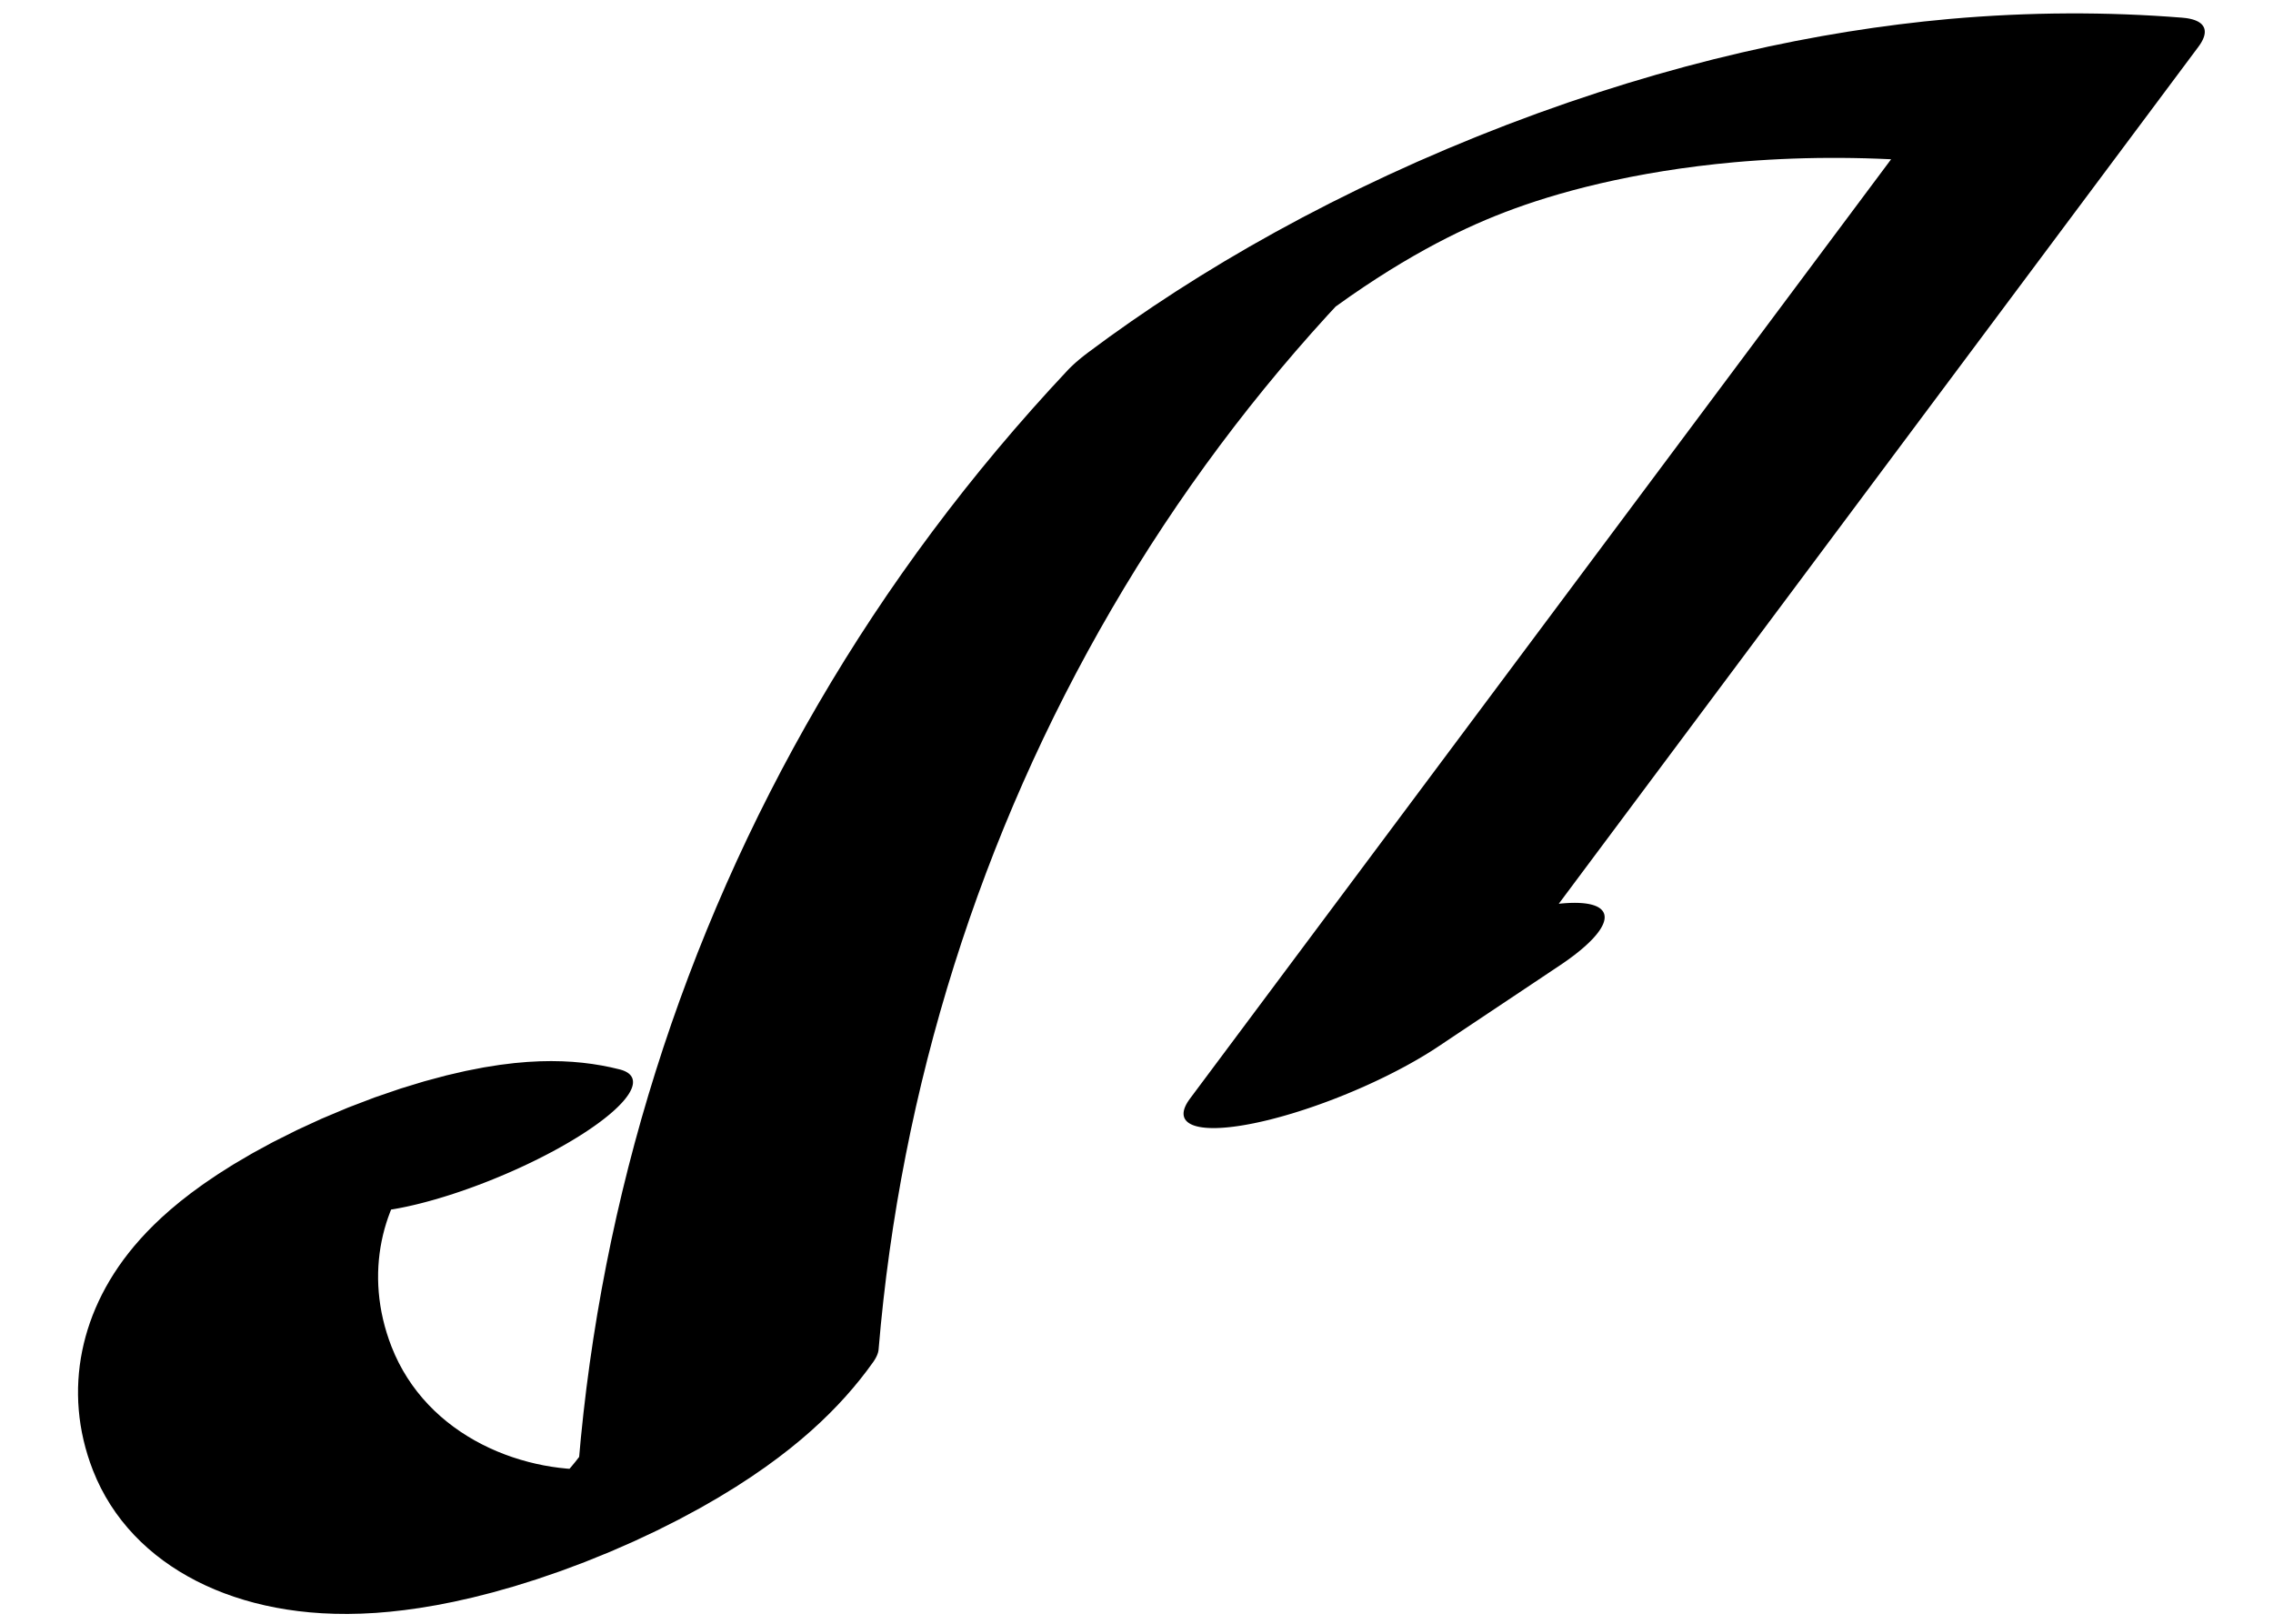 <?xml version="1.0" encoding="UTF-8"?>
<svg xmlns="http://www.w3.org/2000/svg" xmlns:xlink="http://www.w3.org/1999/xlink" width="28" height="20" viewBox="0 0 28 20">
<path fill="none" stroke-width="32.529" stroke-linecap="round" stroke-linejoin="round" stroke="rgb(0%, 0%, 0%)" stroke-opacity="1" stroke-miterlimit="10" d="M 63.867 105.624 C 50.596 145.844 31.493 109.408 30.946 42.777 C 30.614 1.894 38.41 -31.187 48.303 -44.679 C 57.565 -57.264 67.75 -52.596 76.036 -31.934 C 88.559 63.329 106.175 146.424 127.633 211.276 C 138.491 244.11 150.24 271.877 162.671 294.231 C 185.246 317.181 208.962 314.483 231.186 286.361 C 237.989 277.711 244.591 266.773 250.931 253.644 L 145.901 4.915 L 160.301 16.273 " transform="matrix(0.113, -0.047, -0.012, -0.028, 0, 20)"/>
</svg>
